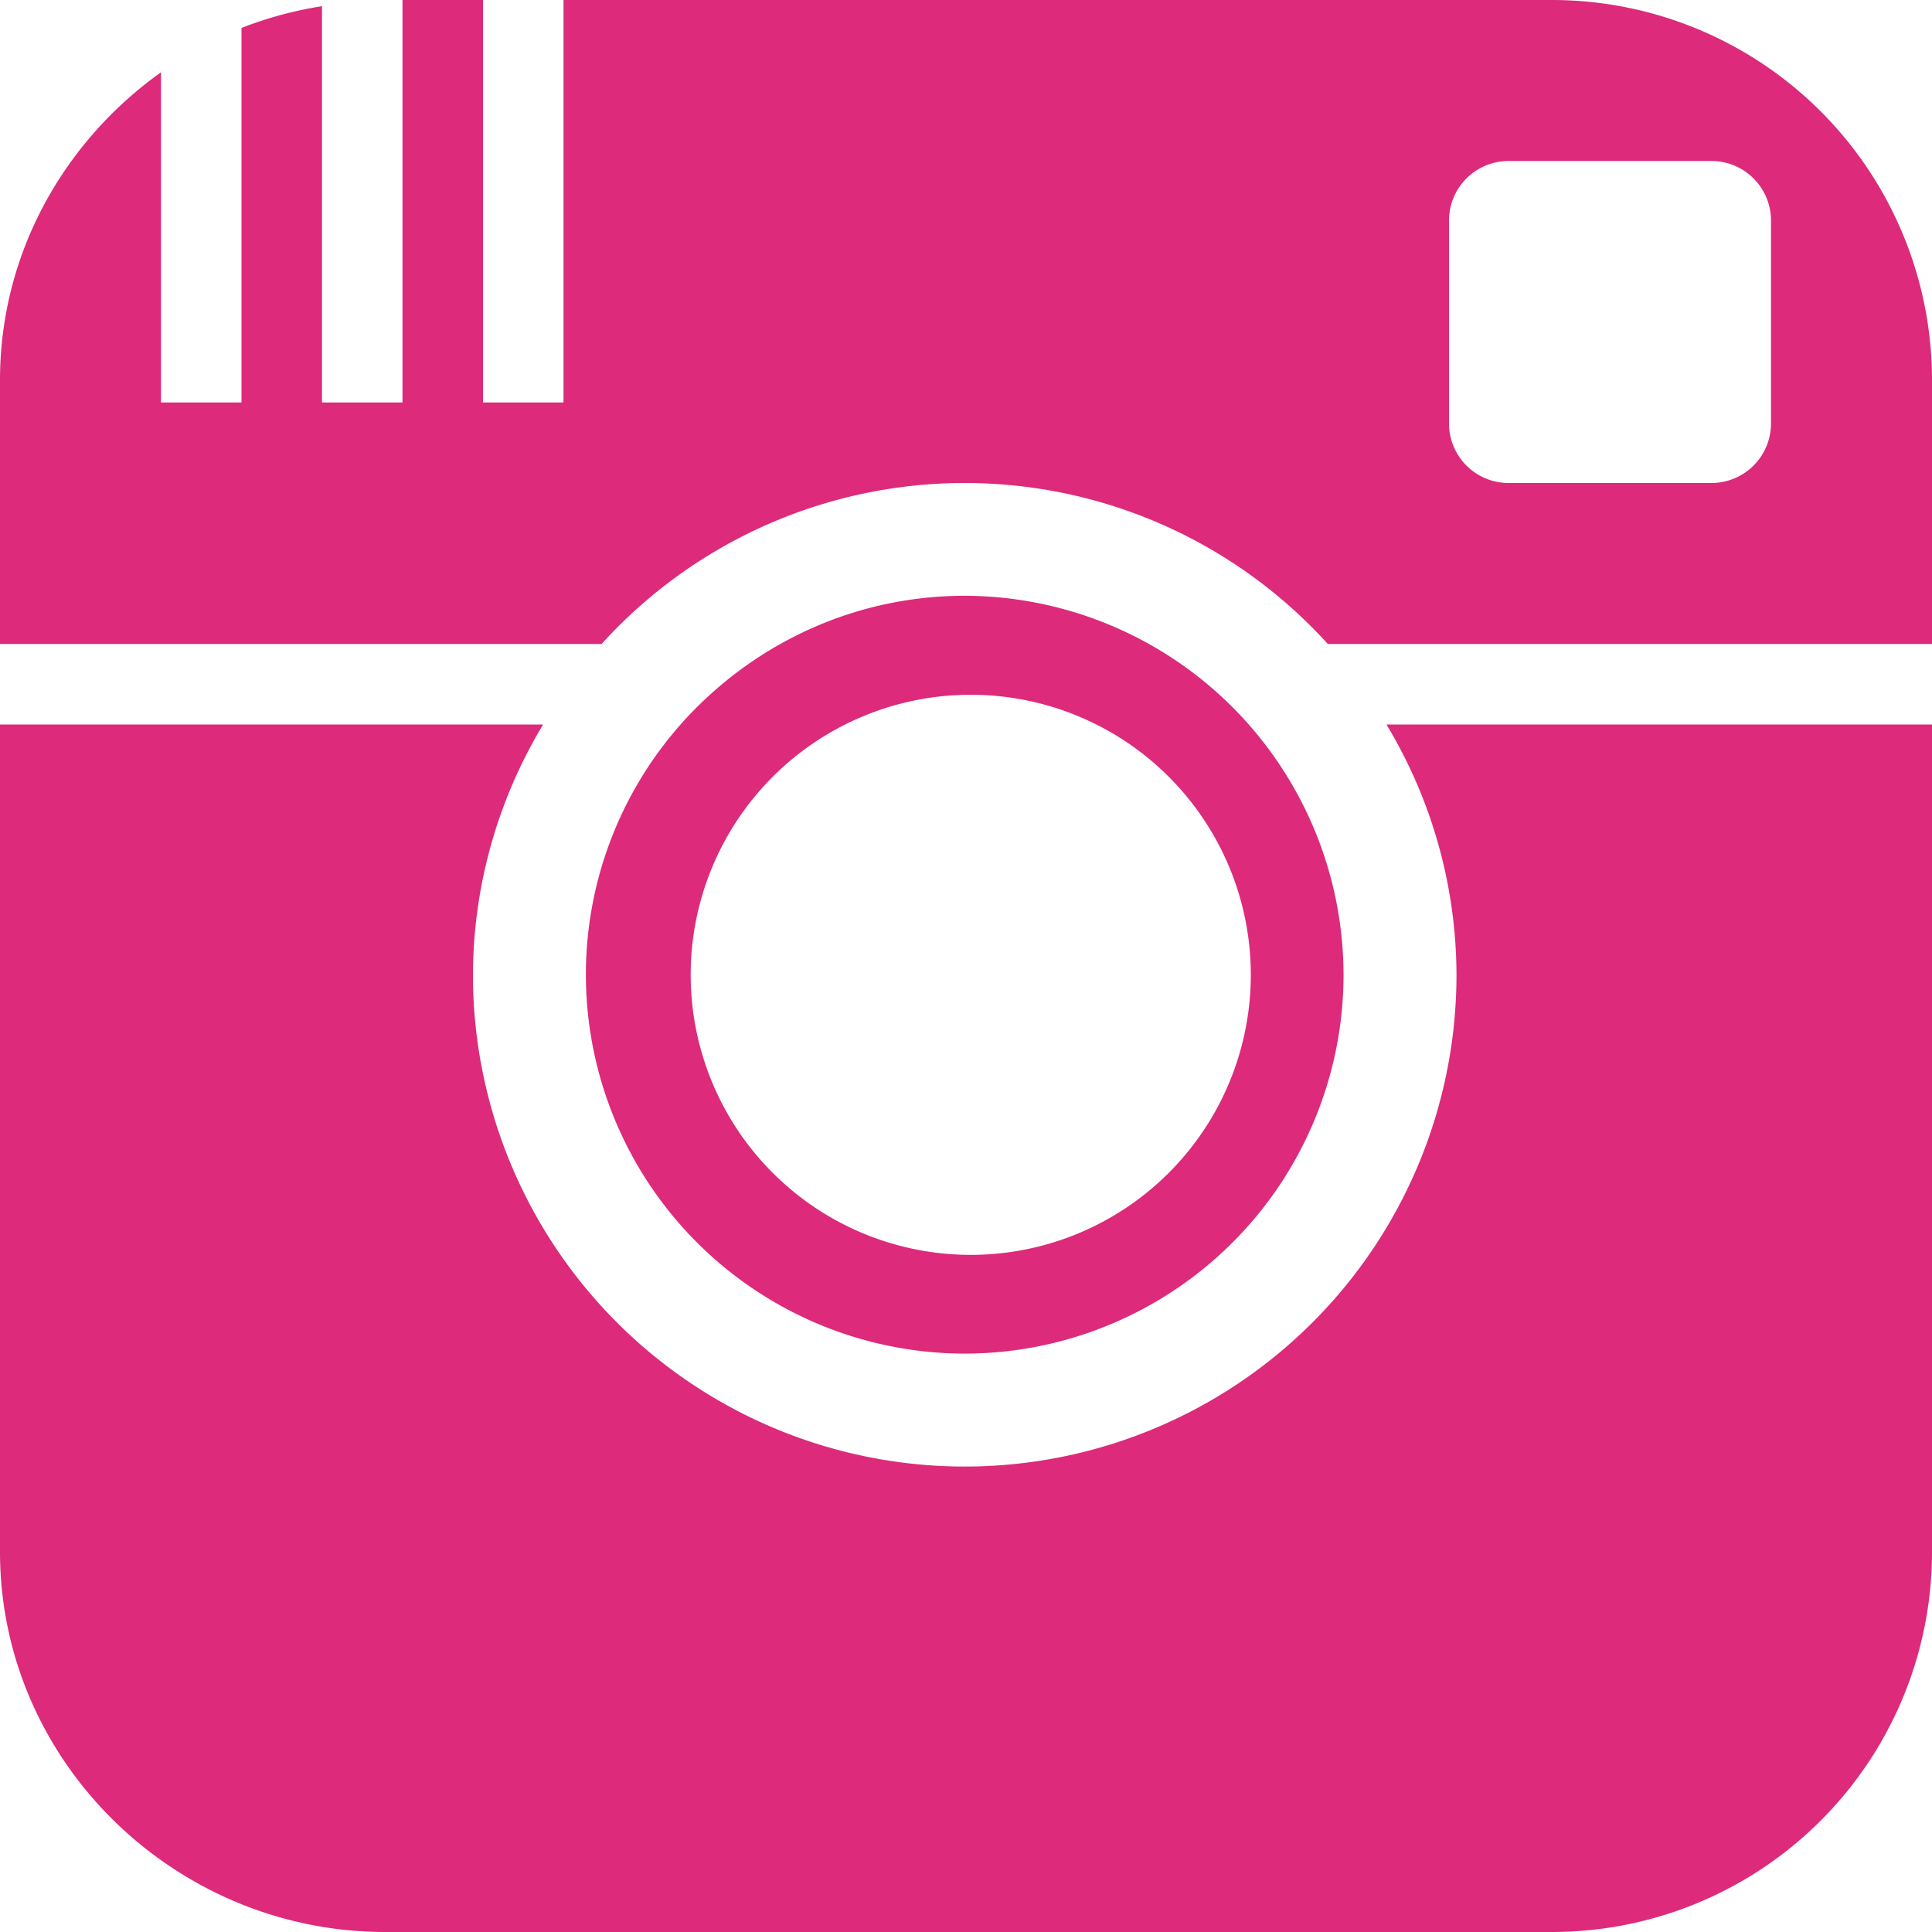 <svg xmlns="http://www.w3.org/2000/svg" width="24" height="24" fill="#DD2A7B"><path d="M11.984 16.815a4.71 4.71 0 004.706-4.707 4.717 4.717 0 00-4.705-4.707c-.692 0-1.349.151-1.941.421a4.752 4.752 0 00-1.158.749 4.695 4.695 0 00-1.608 3.538 4.712 4.712 0 004.706 4.706zM12 8.631a3.479 3.479 0 110 6.957 3.479 3.479 0 010-6.957zM17.223 9H24v10.278A4.722 4.722 0 0119.278 24H4.785C2.177 24 0 21.886 0 19.278V9h6.747a6.048 6.048 0 00-.872 3.109 6.109 6.109 0 1012.218 0A6.047 6.047 0 0017.223 9zm2.055-9H7v5H6V0H5v5H4V.077a4.79 4.79 0 00-1 .27V5H2V.898c-1.202.857-2 2.246-2 3.824V8h7.473a6.087 6.087 0 019.022 0H24V4.722A4.722 4.722 0 0019.278 0zM22 5.265a.74.74 0 01-.745.735h-2.511A.74.74 0 0118 5.265v-2.53A.74.74 0 0118.744 2h2.511a.74.74 0 01.745.735v2.53z"/></svg>